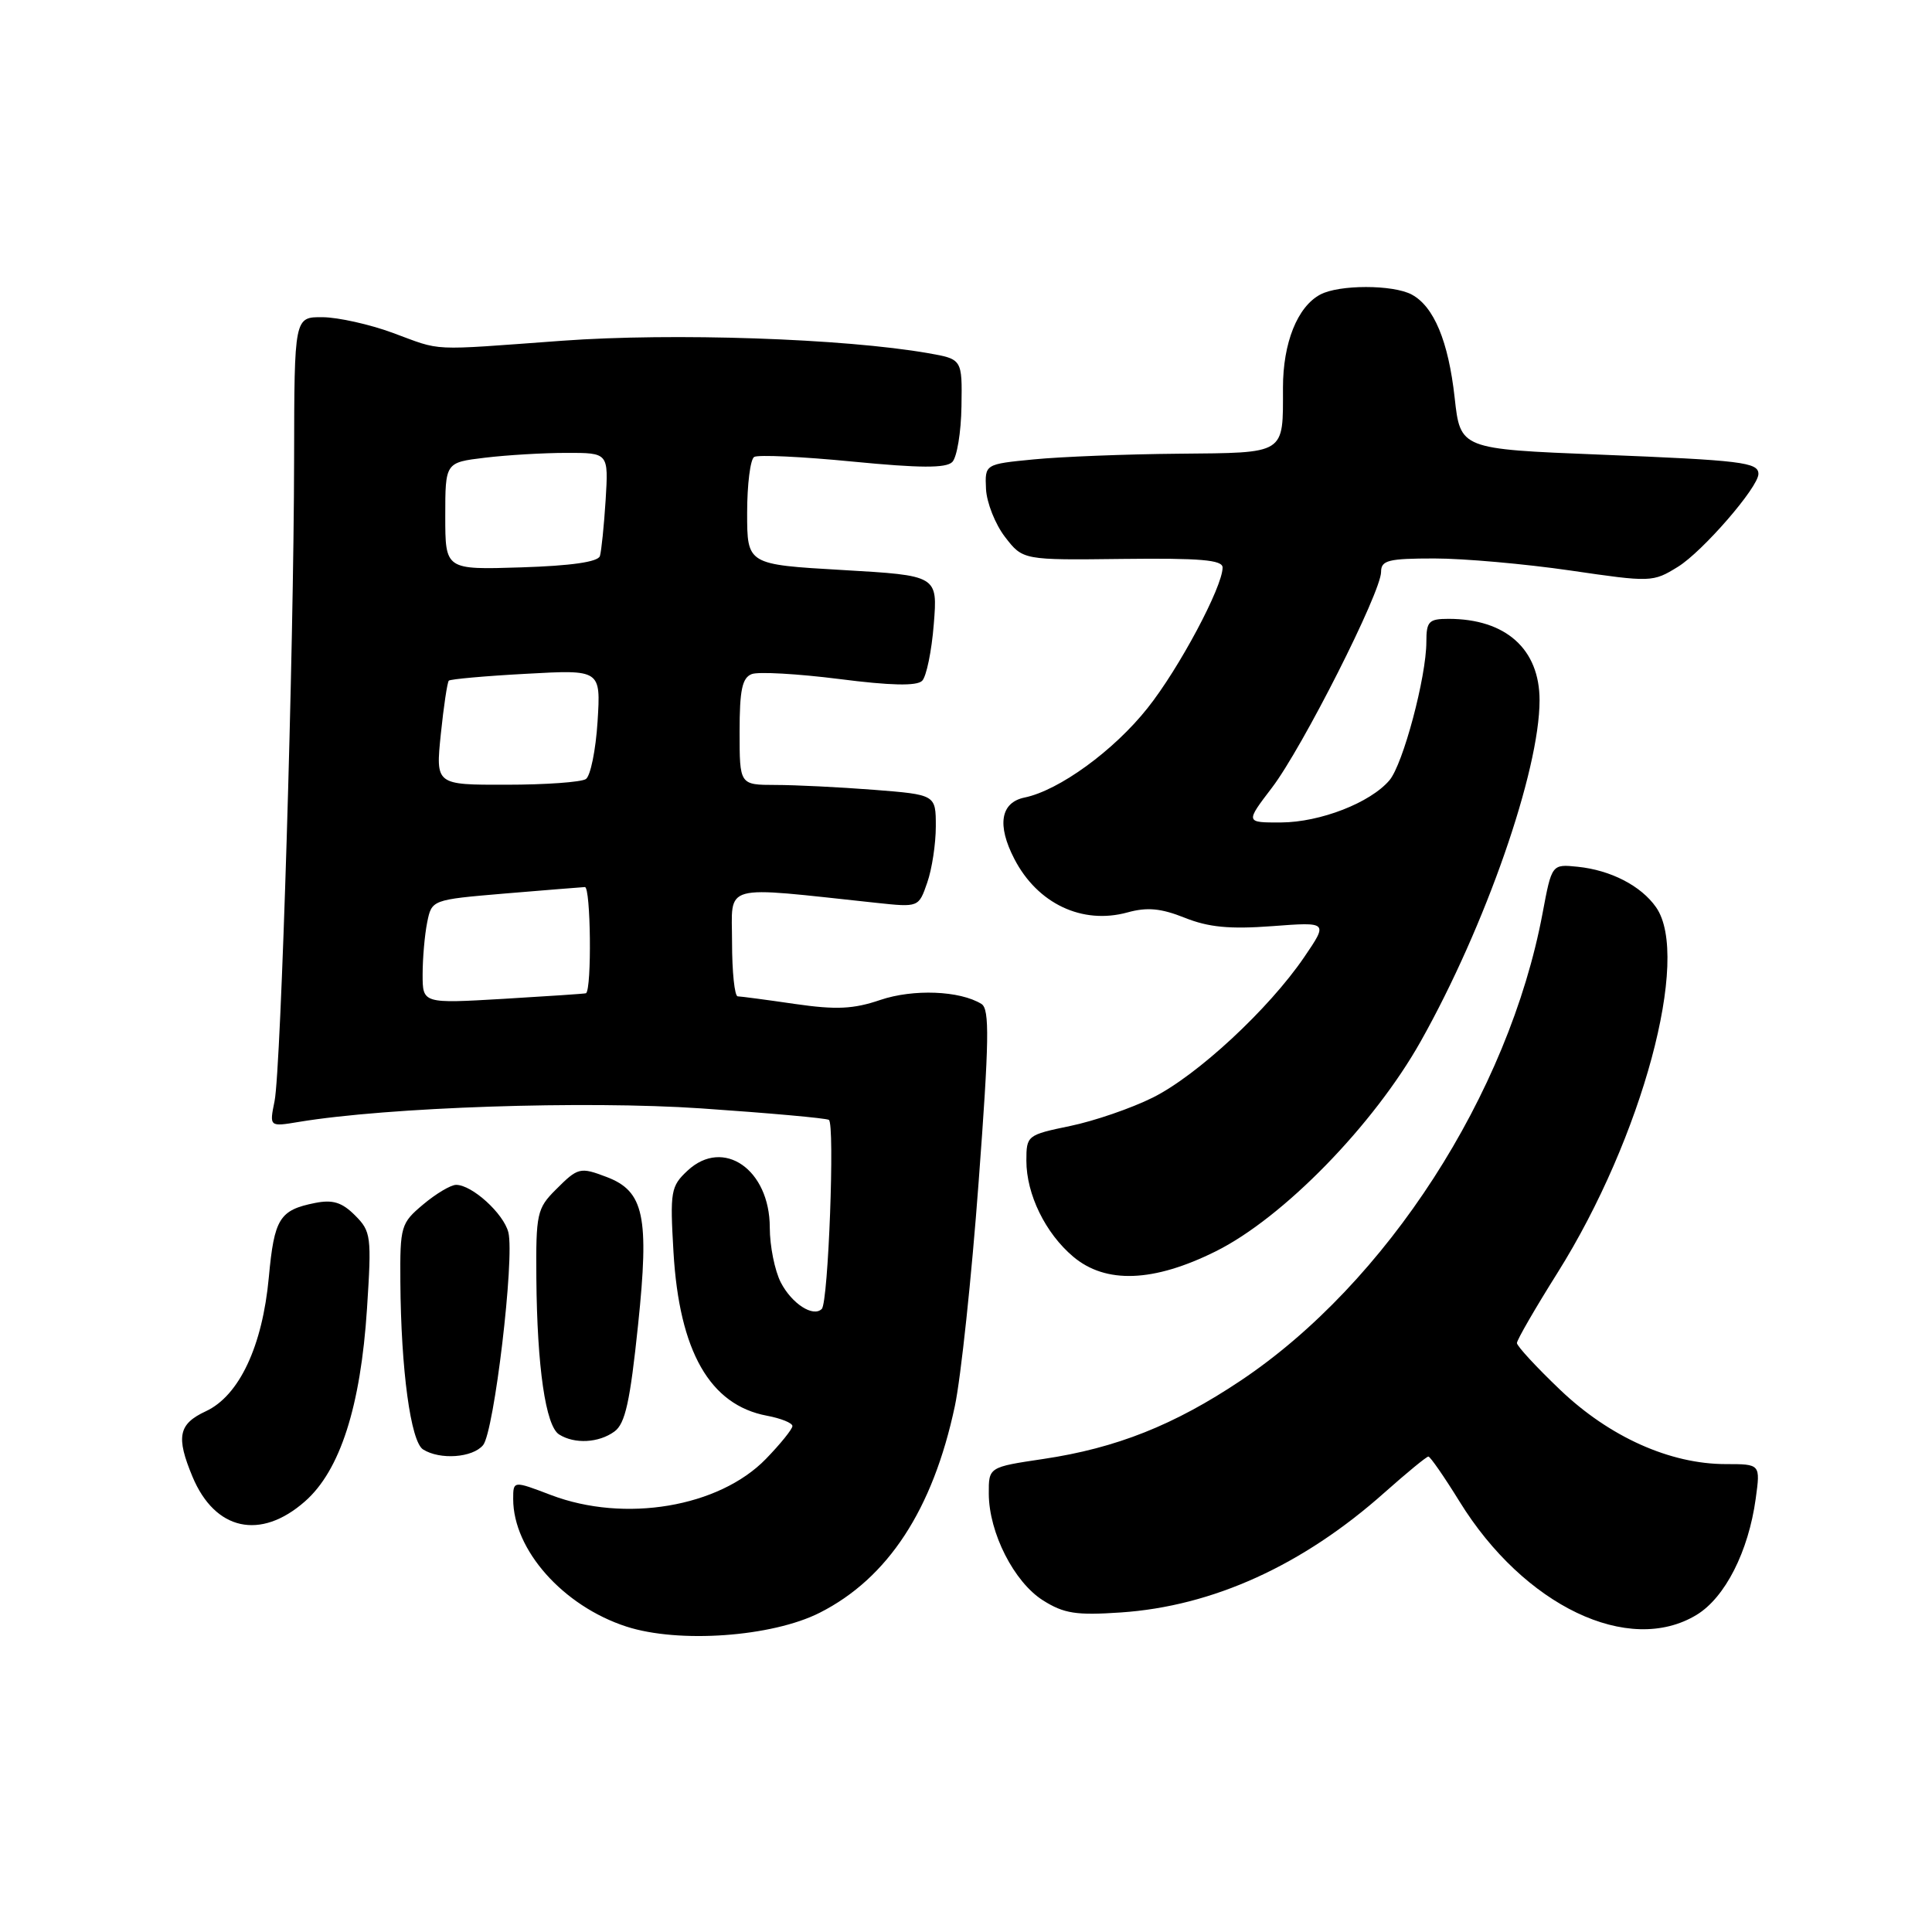 <?xml version="1.0" encoding="UTF-8" standalone="no"?>
<!DOCTYPE svg PUBLIC "-//W3C//DTD SVG 1.1//EN" "http://www.w3.org/Graphics/SVG/1.1/DTD/svg11.dtd" >
<svg xmlns="http://www.w3.org/2000/svg" xmlns:xlink="http://www.w3.org/1999/xlink" version="1.1" viewBox="0 0 256 256">
 <g >
 <path fill="currentColor"
d=" M 108.63 213.69 C 117.67 209.11 123.61 200.02 126.52 186.33 C 127.32 182.58 128.74 169.23 129.67 156.67 C 131.08 137.80 131.14 133.71 130.05 133.03 C 127.19 131.26 121.01 131.02 116.64 132.50 C 113.08 133.71 110.81 133.82 105.34 133.03 C 101.58 132.48 98.16 132.03 97.75 132.02 C 97.34 132.01 97.00 128.79 97.00 124.86 C 97.00 116.94 95.28 117.41 116.11 119.63 C 121.73 120.23 121.73 120.23 122.86 116.96 C 123.49 115.17 124.00 111.81 124.00 109.50 C 124.00 105.30 124.00 105.30 115.75 104.65 C 111.21 104.30 105.36 104.01 102.75 104.01 C 98.00 104.00 98.00 104.00 98.00 96.97 C 98.00 91.43 98.34 89.81 99.61 89.32 C 100.49 88.98 105.70 89.28 111.18 89.97 C 118.03 90.85 121.48 90.92 122.19 90.21 C 122.75 89.65 123.45 86.28 123.73 82.72 C 124.25 76.26 124.25 76.26 111.63 75.53 C 99.00 74.80 99.00 74.80 99.00 67.96 C 99.00 64.20 99.42 60.86 99.93 60.55 C 100.43 60.23 106.30 60.51 112.95 61.16 C 121.90 62.03 125.35 62.05 126.18 61.22 C 126.80 60.60 127.35 57.28 127.40 53.84 C 127.50 47.59 127.50 47.59 123.00 46.80 C 111.87 44.85 89.16 44.08 74.50 45.15 C 56.56 46.46 58.72 46.56 52.00 44.09 C 48.98 42.98 44.81 42.05 42.75 42.03 C 39.00 42.00 39.00 42.00 38.97 60.75 C 38.94 86.04 37.24 141.68 36.38 145.91 C 35.69 149.31 35.69 149.31 39.59 148.66 C 51.42 146.70 77.49 145.82 92.94 146.87 C 101.86 147.48 109.46 148.16 109.83 148.39 C 110.64 148.89 109.76 172.59 108.89 173.44 C 107.75 174.58 104.92 172.75 103.46 169.93 C 102.66 168.37 102.00 165.10 102.00 162.66 C 102.00 154.96 95.85 150.70 91.11 155.11 C 88.88 157.19 88.77 157.84 89.24 165.91 C 90.01 179.07 94.06 186.17 101.62 187.59 C 103.48 187.94 105.00 188.55 105.00 188.96 C 105.00 189.36 103.42 191.32 101.49 193.31 C 95.27 199.71 82.78 201.81 73.01 198.10 C 68.00 196.19 68.00 196.19 68.00 198.63 C 68.00 205.36 74.60 212.80 83.00 215.53 C 89.94 217.78 102.30 216.90 108.63 213.69 Z  M 224.82 213.97 C 228.59 211.67 231.68 205.58 232.64 198.59 C 233.27 194.00 233.27 194.00 228.67 194.00 C 221.30 194.00 213.28 190.41 206.75 184.18 C 203.59 181.17 201.00 178.36 201.00 177.96 C 201.00 177.55 203.42 173.36 206.38 168.65 C 217.60 150.78 224.06 126.82 219.44 120.22 C 217.45 117.37 213.43 115.30 209.05 114.85 C 205.62 114.50 205.62 114.50 204.40 121.00 C 199.91 144.95 183.73 170.01 164.41 182.93 C 155.59 188.83 147.92 191.88 138.25 193.32 C 131.00 194.40 131.00 194.40 131.02 197.95 C 131.05 203.12 134.37 209.63 138.19 212.05 C 140.98 213.81 142.60 214.06 148.50 213.66 C 160.70 212.84 172.63 207.42 183.48 197.75 C 186.42 195.14 189.02 193.00 189.27 193.00 C 189.51 193.00 191.37 195.68 193.39 198.95 C 201.93 212.79 215.84 219.44 224.82 213.97 Z  M 40.40 198.95 C 45.06 194.87 47.79 186.37 48.63 173.39 C 49.25 163.80 49.17 163.17 47.04 161.04 C 45.31 159.31 44.09 158.93 41.74 159.40 C 37.03 160.34 36.34 161.46 35.62 169.25 C 34.78 178.38 31.69 184.95 27.27 187.00 C 23.64 188.69 23.30 190.38 25.51 195.68 C 28.49 202.80 34.51 204.13 40.40 198.95 Z  M 64.01 191.49 C 65.48 189.72 68.21 166.69 67.36 163.29 C 66.73 160.80 62.55 157.00 60.44 157.00 C 59.73 157.00 57.77 158.17 56.08 159.59 C 53.12 162.07 53.00 162.48 53.05 169.84 C 53.13 181.52 54.42 191.02 56.06 192.06 C 58.30 193.47 62.62 193.16 64.01 191.49 Z  M 81.42 189.68 C 82.85 188.64 83.49 185.71 84.55 175.53 C 86.05 161.18 85.34 157.84 80.39 155.96 C 76.86 154.62 76.59 154.68 73.64 157.64 C 71.16 160.11 71.00 160.83 71.07 169.39 C 71.17 181.16 72.30 188.94 74.08 190.07 C 76.13 191.37 79.34 191.20 81.42 189.68 Z  M 161.09 165.81 C 170.01 161.38 182.02 149.08 188.26 137.97 C 196.83 122.72 204.00 102.15 204.00 92.79 C 204.00 86.00 199.52 82.00 191.93 82.00 C 189.33 82.00 189.00 82.34 189.00 85.04 C 189.00 89.69 185.91 101.27 184.11 103.39 C 181.58 106.37 174.94 108.95 169.76 108.98 C 165.01 109.00 165.01 109.00 168.55 104.36 C 172.57 99.09 183.00 78.47 183.00 75.78 C 183.00 74.24 183.96 74.00 190.07 74.00 C 193.96 74.00 202.05 74.72 208.05 75.59 C 218.78 77.16 219.01 77.16 222.34 75.10 C 225.62 73.07 233.00 64.56 233.00 62.80 C 233.00 61.26 230.79 60.99 212.00 60.24 C 193.50 59.50 193.50 59.50 192.75 52.70 C 191.92 45.21 190.00 40.61 187.06 39.03 C 184.58 37.70 177.42 37.70 174.94 39.03 C 171.91 40.65 170.00 45.43 170.00 51.37 C 170.00 60.30 170.50 59.98 156.14 60.12 C 149.19 60.18 140.57 60.52 137.00 60.87 C 130.50 61.50 130.50 61.50 130.65 64.79 C 130.74 66.60 131.87 69.46 133.17 71.15 C 135.54 74.22 135.54 74.22 148.77 74.06 C 159.04 73.94 162.00 74.19 162.00 75.20 C 162.00 77.76 156.22 88.60 152.06 93.82 C 147.59 99.46 140.33 104.74 135.75 105.68 C 132.58 106.34 132.08 109.32 134.40 113.80 C 137.47 119.75 143.41 122.55 149.40 120.90 C 152.01 120.18 153.83 120.35 156.99 121.61 C 160.14 122.87 162.95 123.14 168.57 122.72 C 175.99 122.16 175.99 122.16 172.81 126.83 C 168.12 133.71 158.64 142.50 152.76 145.43 C 149.92 146.85 144.99 148.54 141.80 149.20 C 136.11 150.38 136.00 150.46 136.00 153.80 C 136.00 158.25 138.52 163.41 142.20 166.51 C 146.51 170.15 152.85 169.91 161.09 165.81 Z  M 56.00 129.12 C 56.00 126.99 56.27 123.89 56.60 122.24 C 57.21 119.22 57.21 119.22 66.85 118.40 C 72.16 117.96 76.95 117.57 77.50 117.54 C 78.28 117.51 78.43 131.05 77.65 131.61 C 77.57 131.67 72.66 132.00 66.75 132.35 C 56.00 132.98 56.00 132.98 56.00 129.12 Z  M 58.41 97.28 C 58.79 93.59 59.27 90.40 59.47 90.19 C 59.68 89.99 64.29 89.57 69.73 89.28 C 79.61 88.73 79.61 88.73 79.18 95.62 C 78.94 99.40 78.24 102.83 77.63 103.23 C 77.01 103.64 72.28 103.98 67.11 103.98 C 57.72 104.00 57.72 104.00 58.41 97.28 Z  M 59.00 68.39 C 59.00 61.28 59.00 61.28 64.25 60.65 C 67.14 60.30 72.00 60.01 75.06 60.01 C 80.63 60.00 80.63 60.00 80.25 66.25 C 80.03 69.69 79.69 73.03 79.49 73.68 C 79.24 74.46 75.67 74.97 69.06 75.18 C 59.00 75.50 59.00 75.50 59.00 68.39 Z "/>
</g>
</svg>